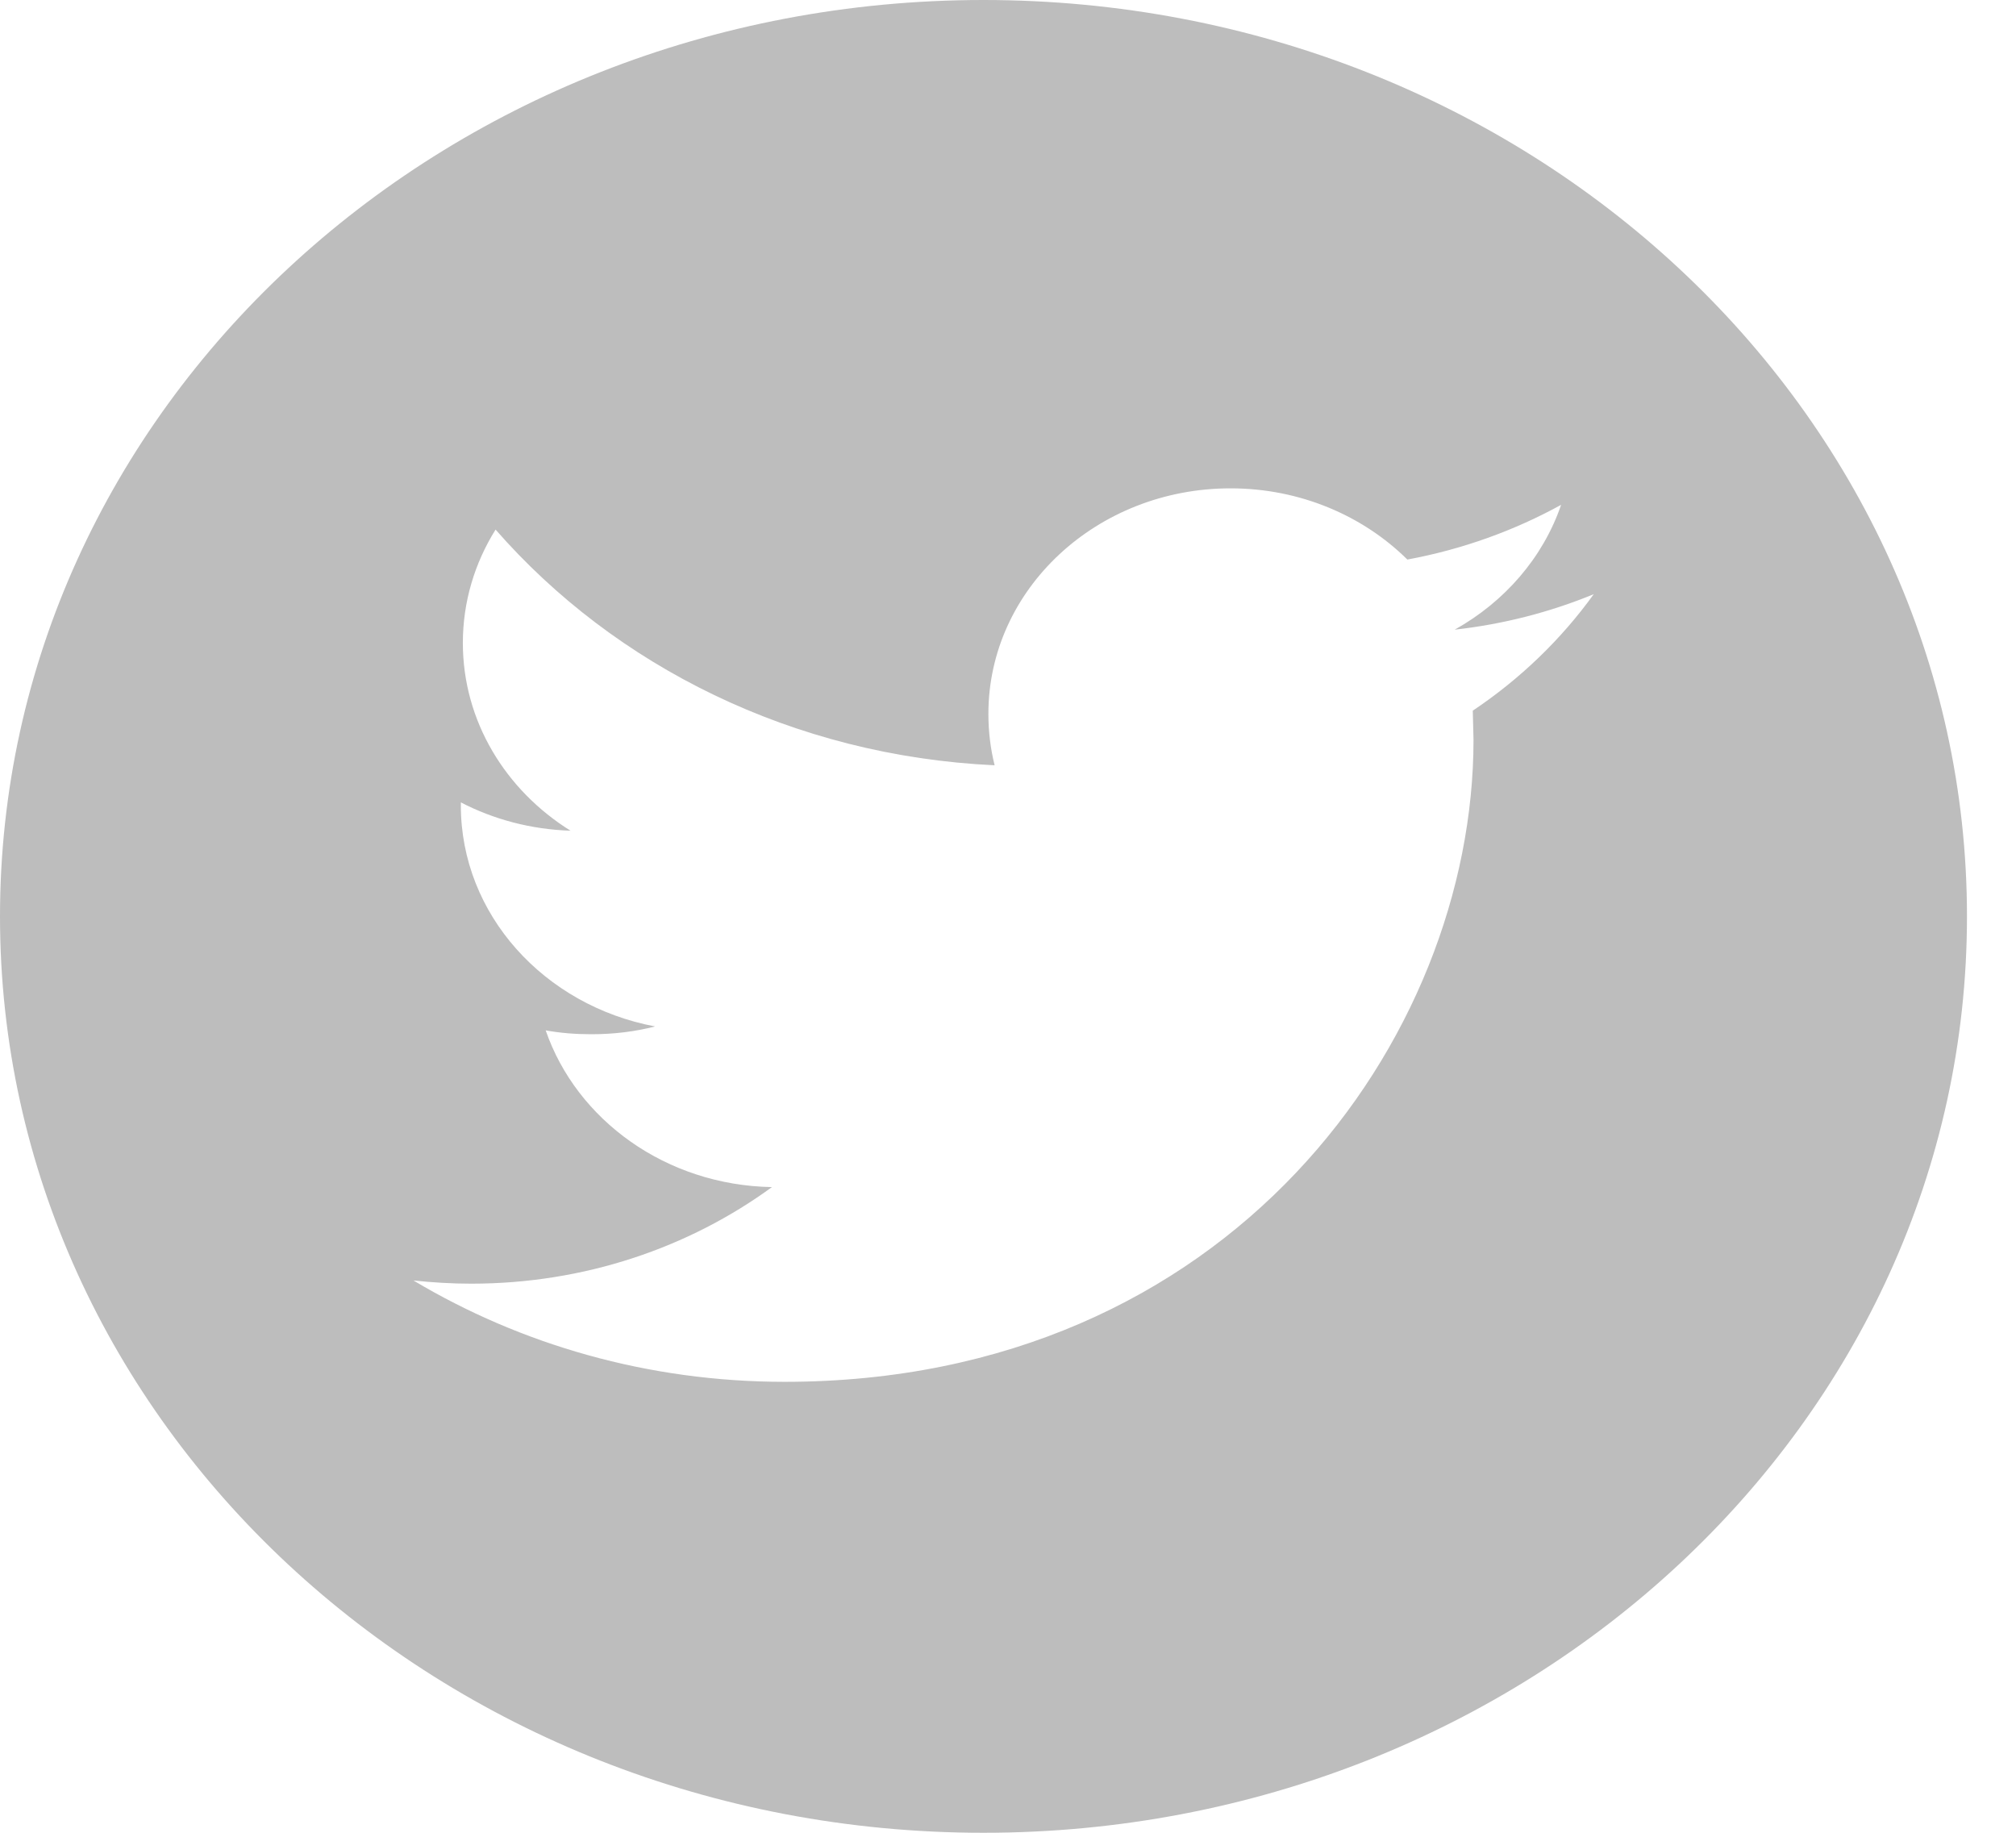 <svg width="22" height="20" viewBox="0 0 22 20" fill="none" xmlns="http://www.w3.org/2000/svg">
<path d="M10.732 0C4.805 0 0 4.478 0 10C0 15.523 4.805 20 10.732 20C16.66 20 21.465 15.523 21.465 10C21.465 4.476 16.66 0 10.732 0ZM16.072 7.755L16.08 8.074C16.08 11.329 13.422 15.079 8.562 15.079C7.07 15.079 5.681 14.671 4.512 13.973C4.718 13.995 4.929 14.008 5.142 14.008C6.38 14.008 7.519 13.614 8.424 12.954C7.267 12.934 6.292 12.221 5.955 11.244C6.117 11.273 6.281 11.286 6.453 11.286C6.694 11.286 6.928 11.258 7.149 11.201C5.94 10.974 5.029 9.98 5.029 8.788V8.756C5.386 8.941 5.793 9.051 6.226 9.065C5.518 8.624 5.051 7.87 5.051 7.016C5.051 6.565 5.181 6.143 5.408 5.779C6.71 7.269 8.658 8.249 10.854 8.351C10.809 8.171 10.786 7.983 10.786 7.79C10.786 6.431 11.969 5.329 13.429 5.329C14.188 5.329 14.875 5.628 15.358 6.106C15.959 5.995 16.525 5.79 17.036 5.509C16.839 6.084 16.421 6.566 15.875 6.871C16.407 6.812 16.918 6.679 17.392 6.484C17.038 6.976 16.588 7.41 16.072 7.755Z" fill="#BDBDBD"/>
</svg>
